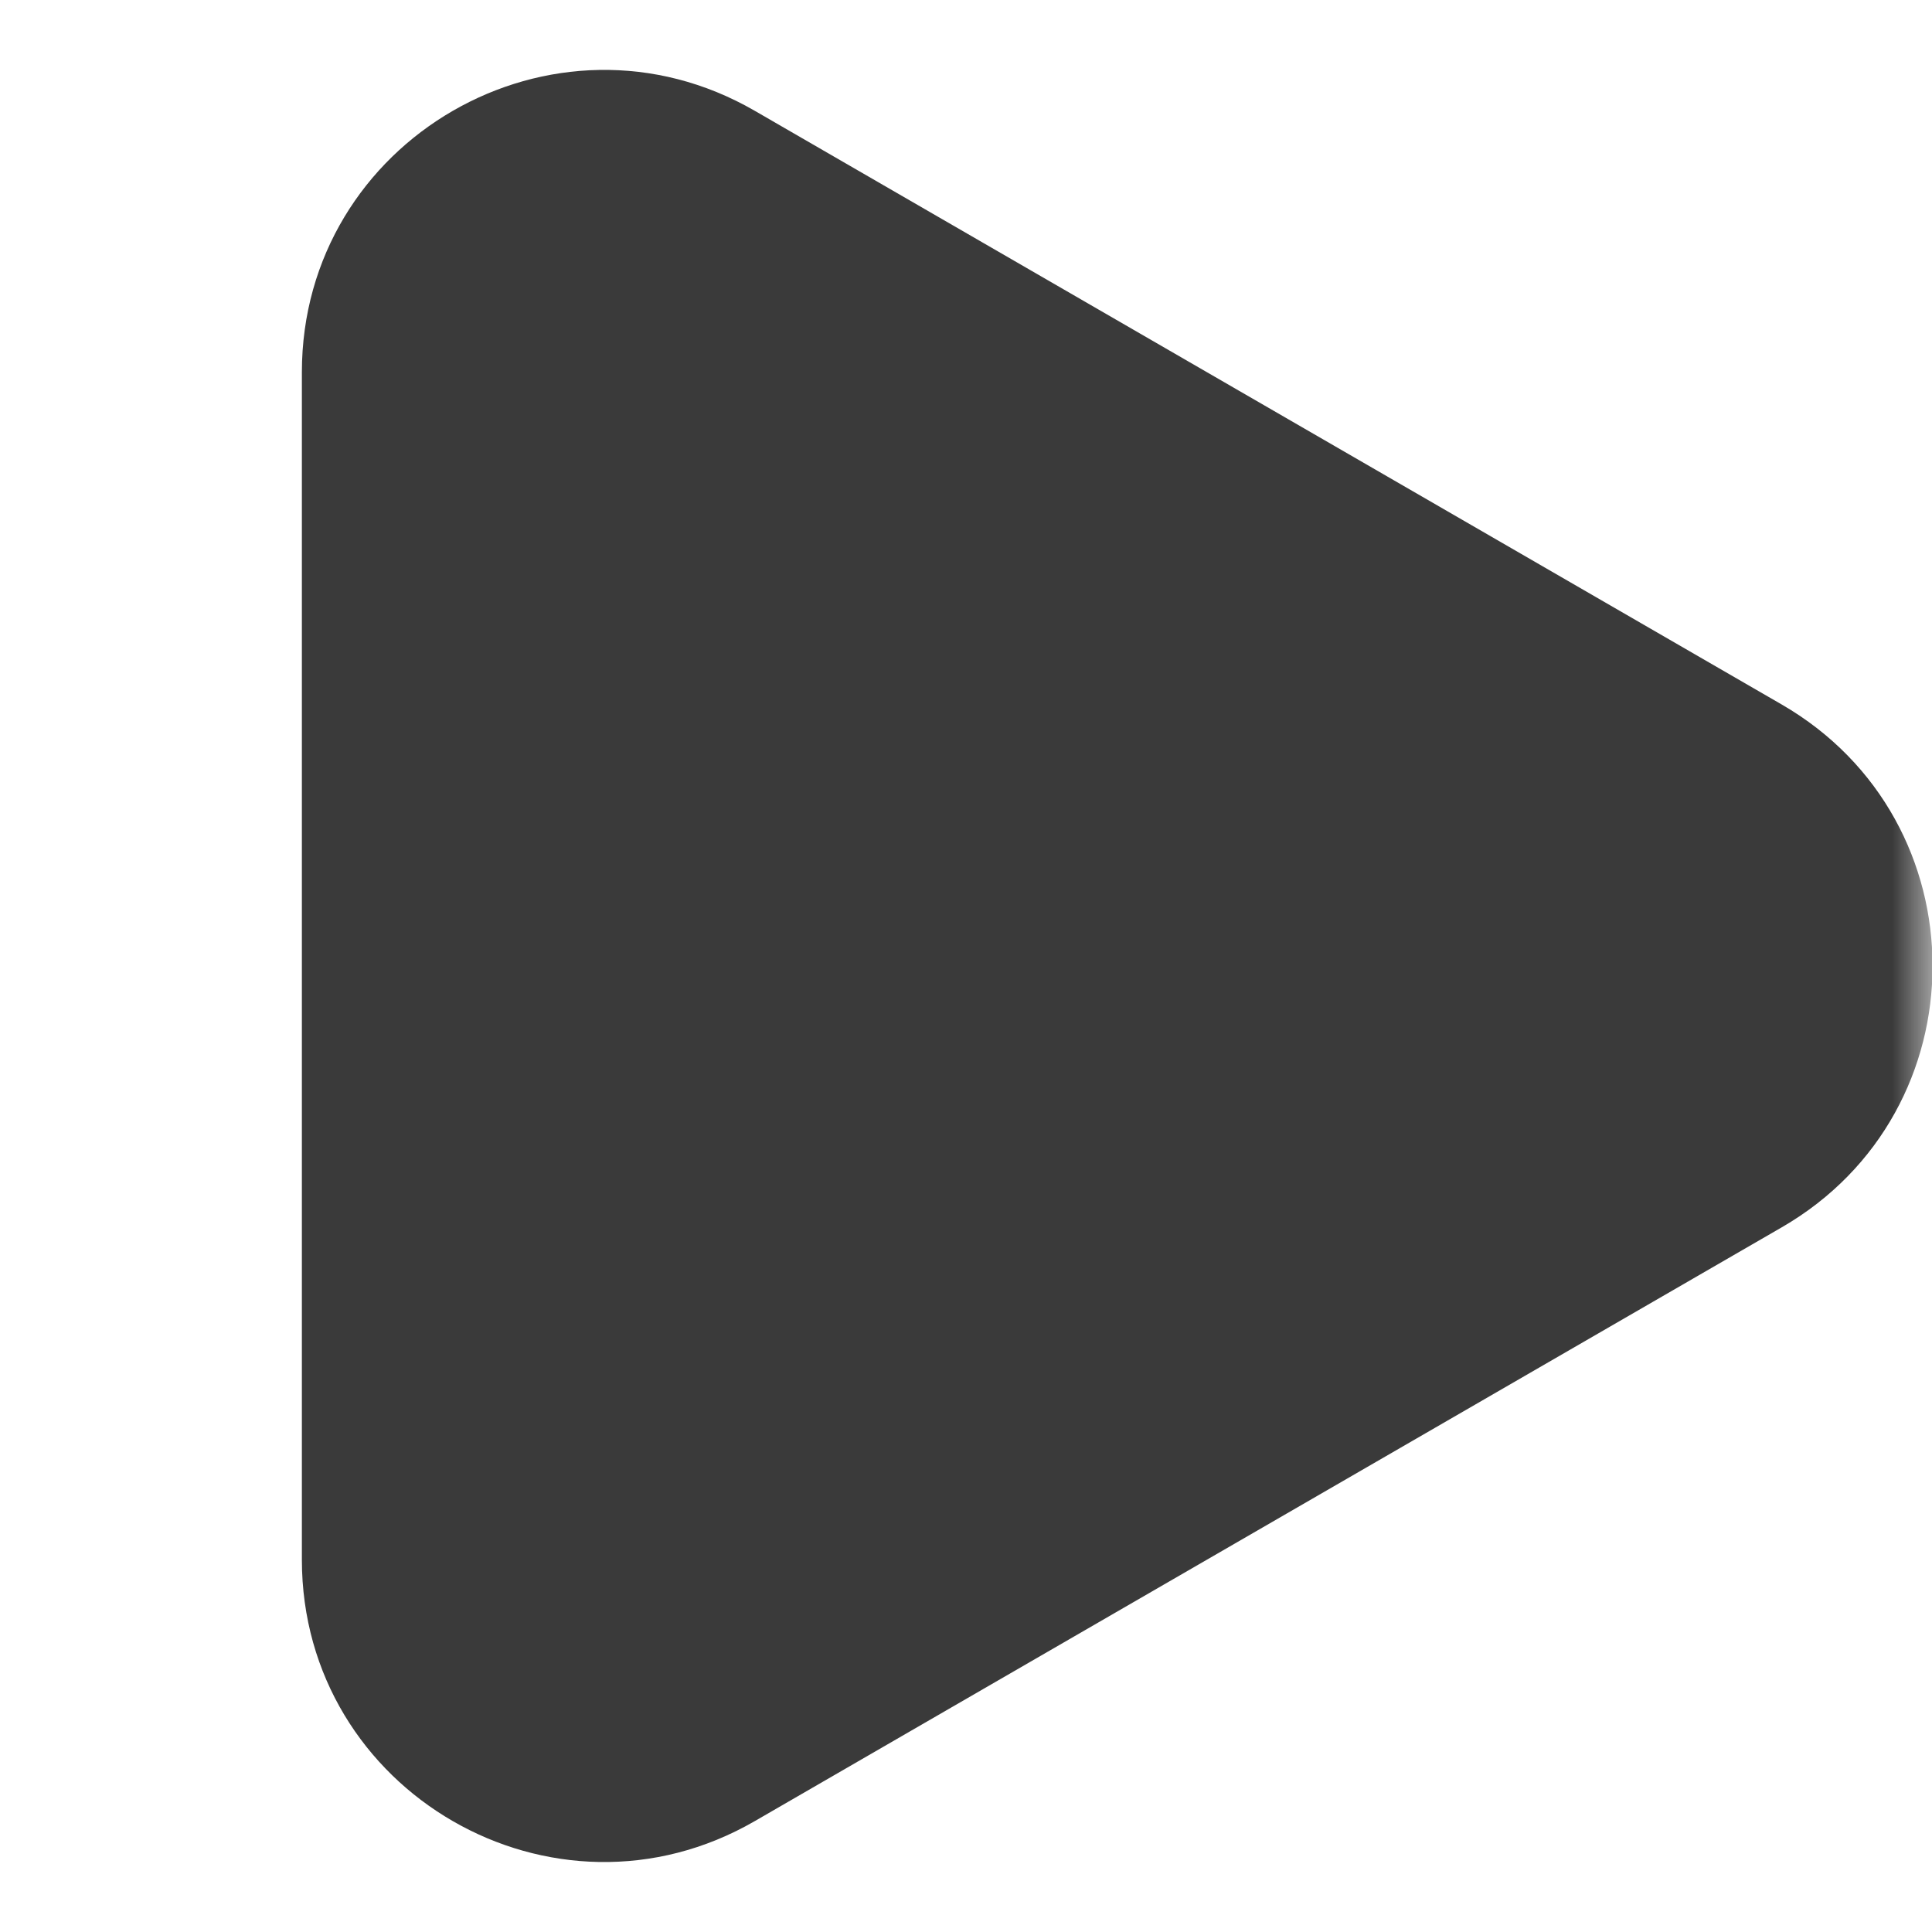 <svg width="24" height="24" viewBox="0 0 24 24" fill="none" xmlns="http://www.w3.org/2000/svg">
<g clip-path="url(#clip0_1041_2342)">
<mask id="mask0_1041_2342" style="mask-type:luminance" maskUnits="userSpaceOnUse" x="0" y="0" width="24" height="24">
<path d="M0 0H24V24H0V0Z" fill="white"/>
</mask>
<g mask="url(#mask0_1041_2342)">
<path fill-rule="evenodd" clip-rule="evenodd" d="M22.134 15.246C24.631 13.803 24.631 10.197 22.134 8.752L9.377 1.377C6.878 -0.068 3.75 1.737 3.75 4.624V19.375C3.75 22.263 6.878 24.067 9.377 22.622L22.134 15.246Z" fill="#3A3A3A"/>
</g>
</g>
<defs>
<clipPath id="clip0_1041_2342">
<rect width="24" height="24" fill="white"/>
</clipPath>
</defs>
</svg>
